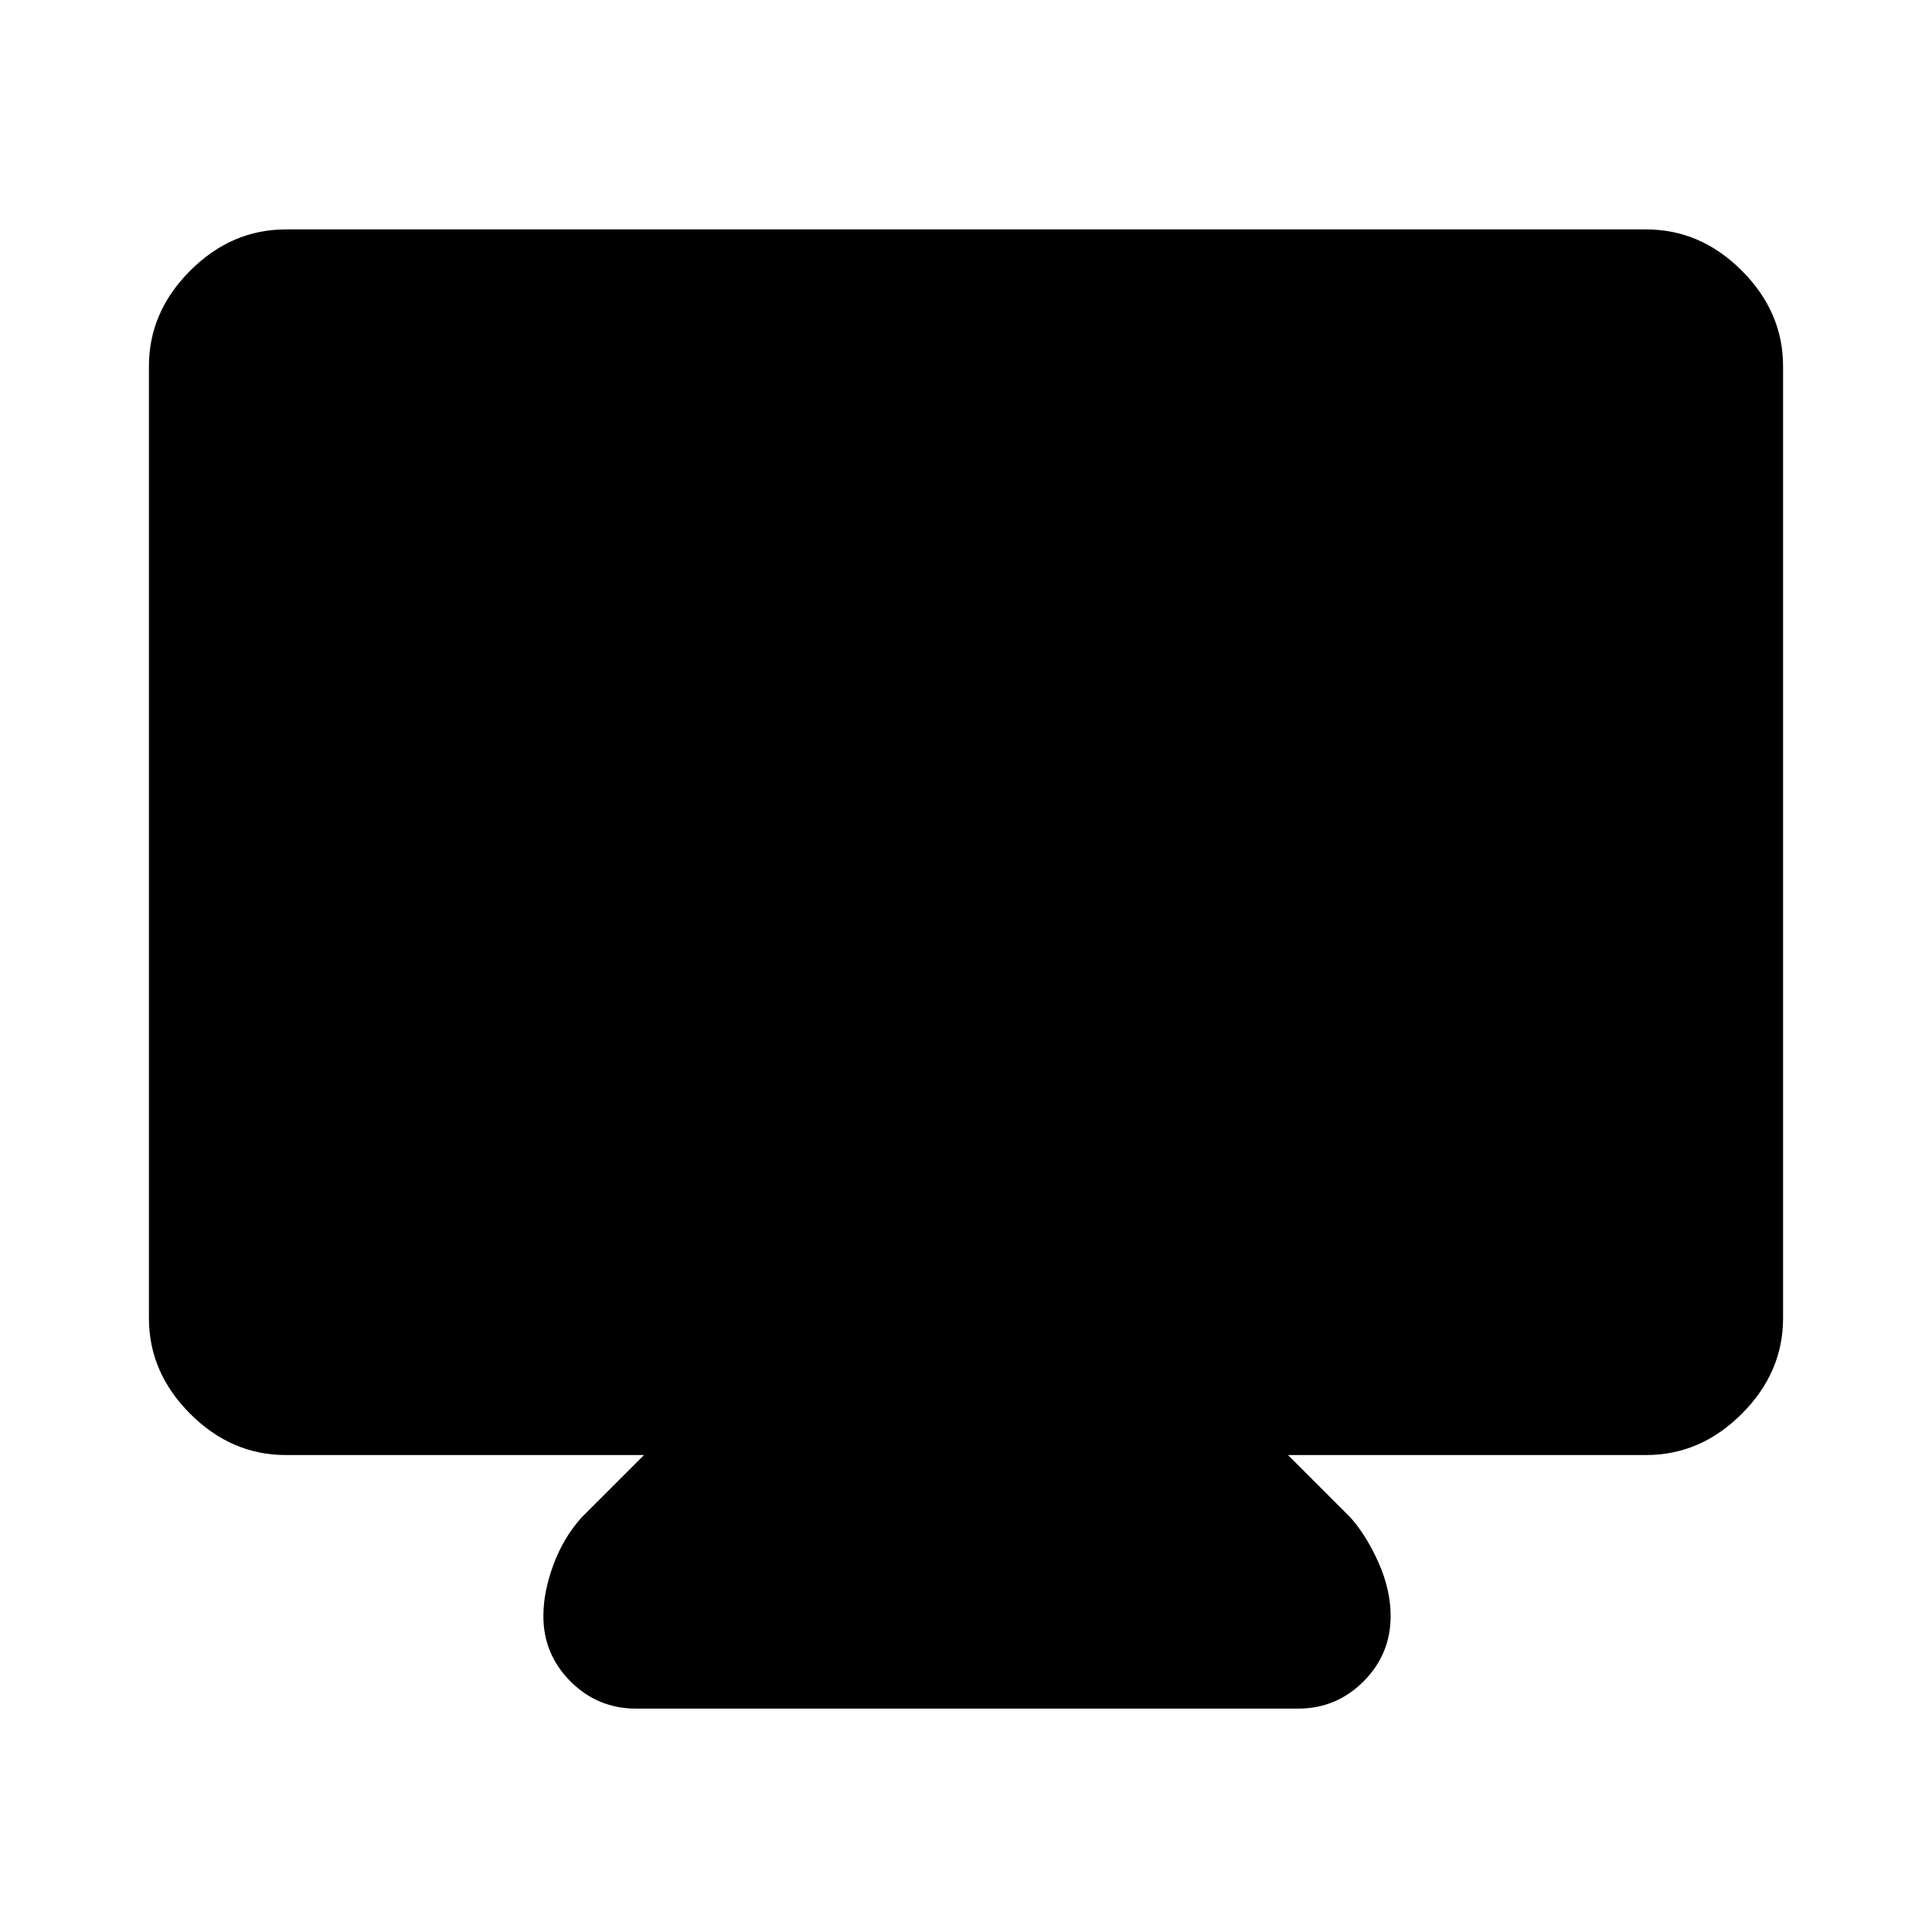 <svg xmlns="http://www.w3.org/2000/svg" height="48" width="48"><path d="M15.8 42.45q-.95 0-1.625-.675T13.5 40.15q0-.6.25-1.275.25-.675.7-1.175L16 36.15H7.1q-1.35 0-2.375-1.025T3.7 32.75V9.1q0-1.35 1.025-2.375T7.1 5.7h33.8q1.35 0 2.375 1.025T44.3 9.1v23.65q0 1.35-1.025 2.375T40.9 36.15H32l1.55 1.55q.4.45.7 1.125.3.675.3 1.325 0 .95-.675 1.625t-1.625.675Z"/></svg>
